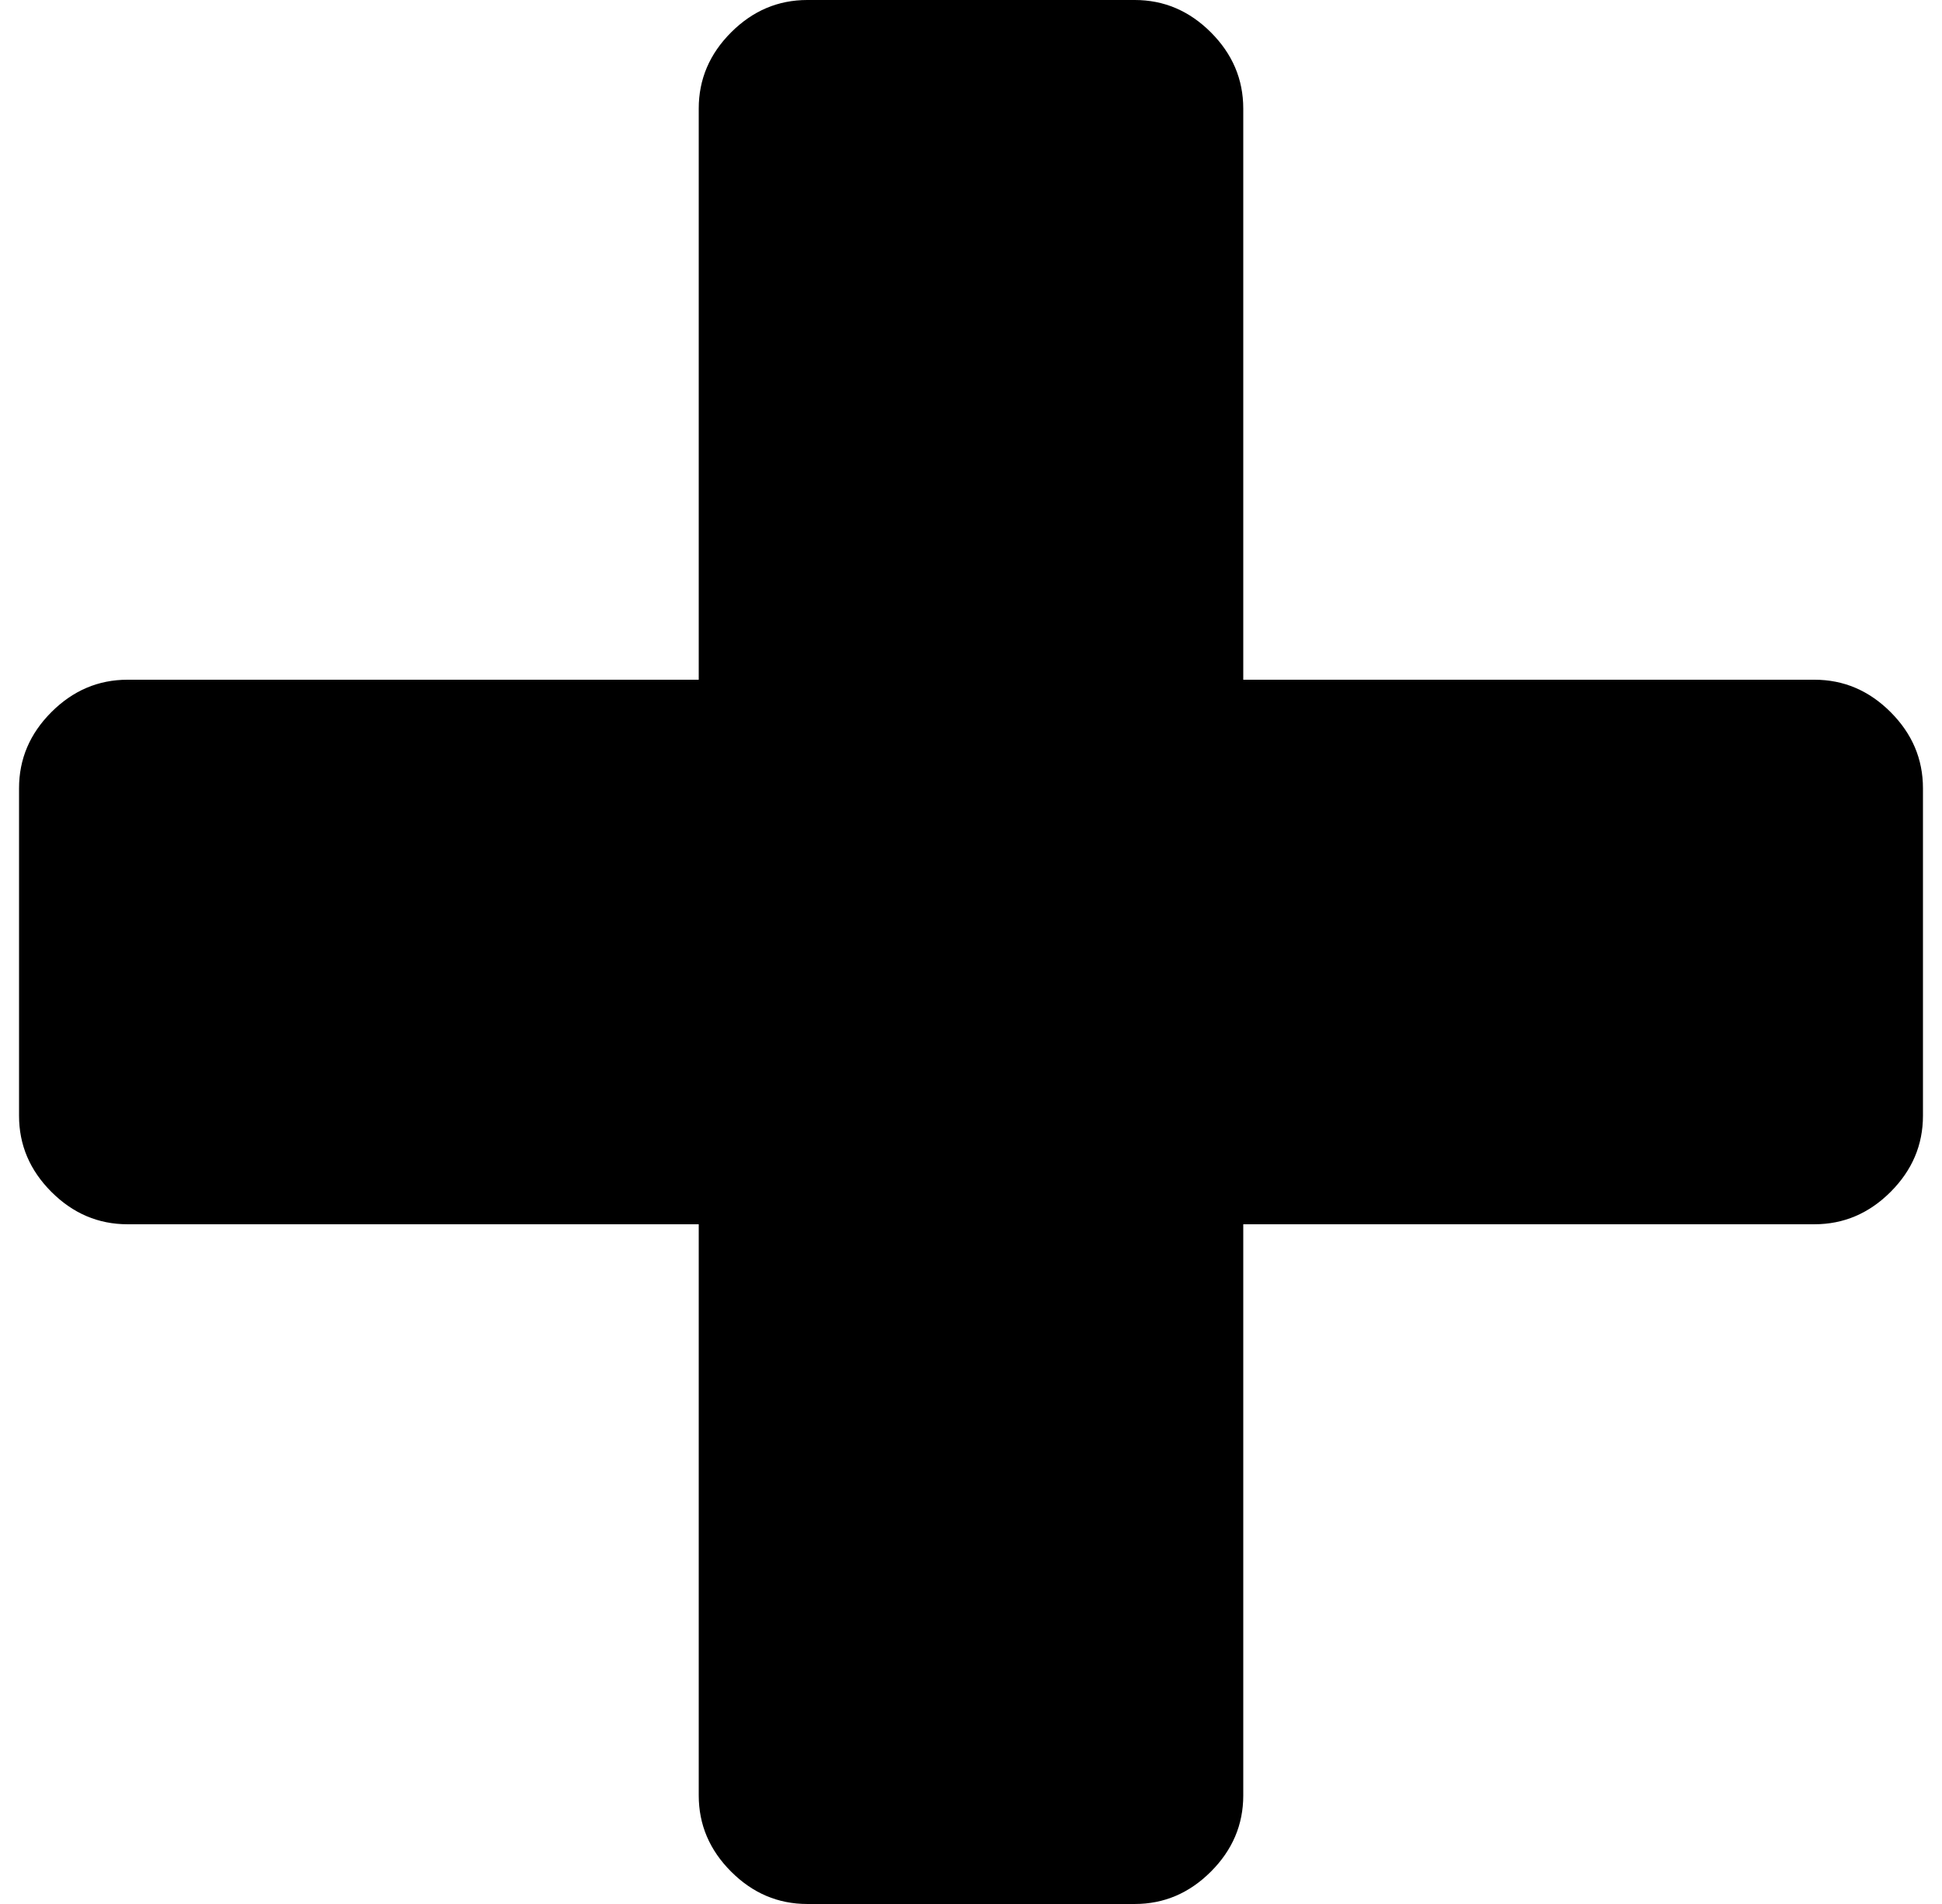<svg xmlns="http://www.w3.org/2000/svg" viewBox="-10 0 1020 1000"><path d="M943 357H643V57q0-23-17-40T586 0H414q-23 0-40 17t-17 40v300H57q-23 0-40 17T0 414v172q0 23 17 40t40 17h300v300q0 23 17 40t40 17h172q23 0 40-17t17-40V643h300q23 0 40-17t17-40V414q0-23-17-40t-40-17z"/></svg>
